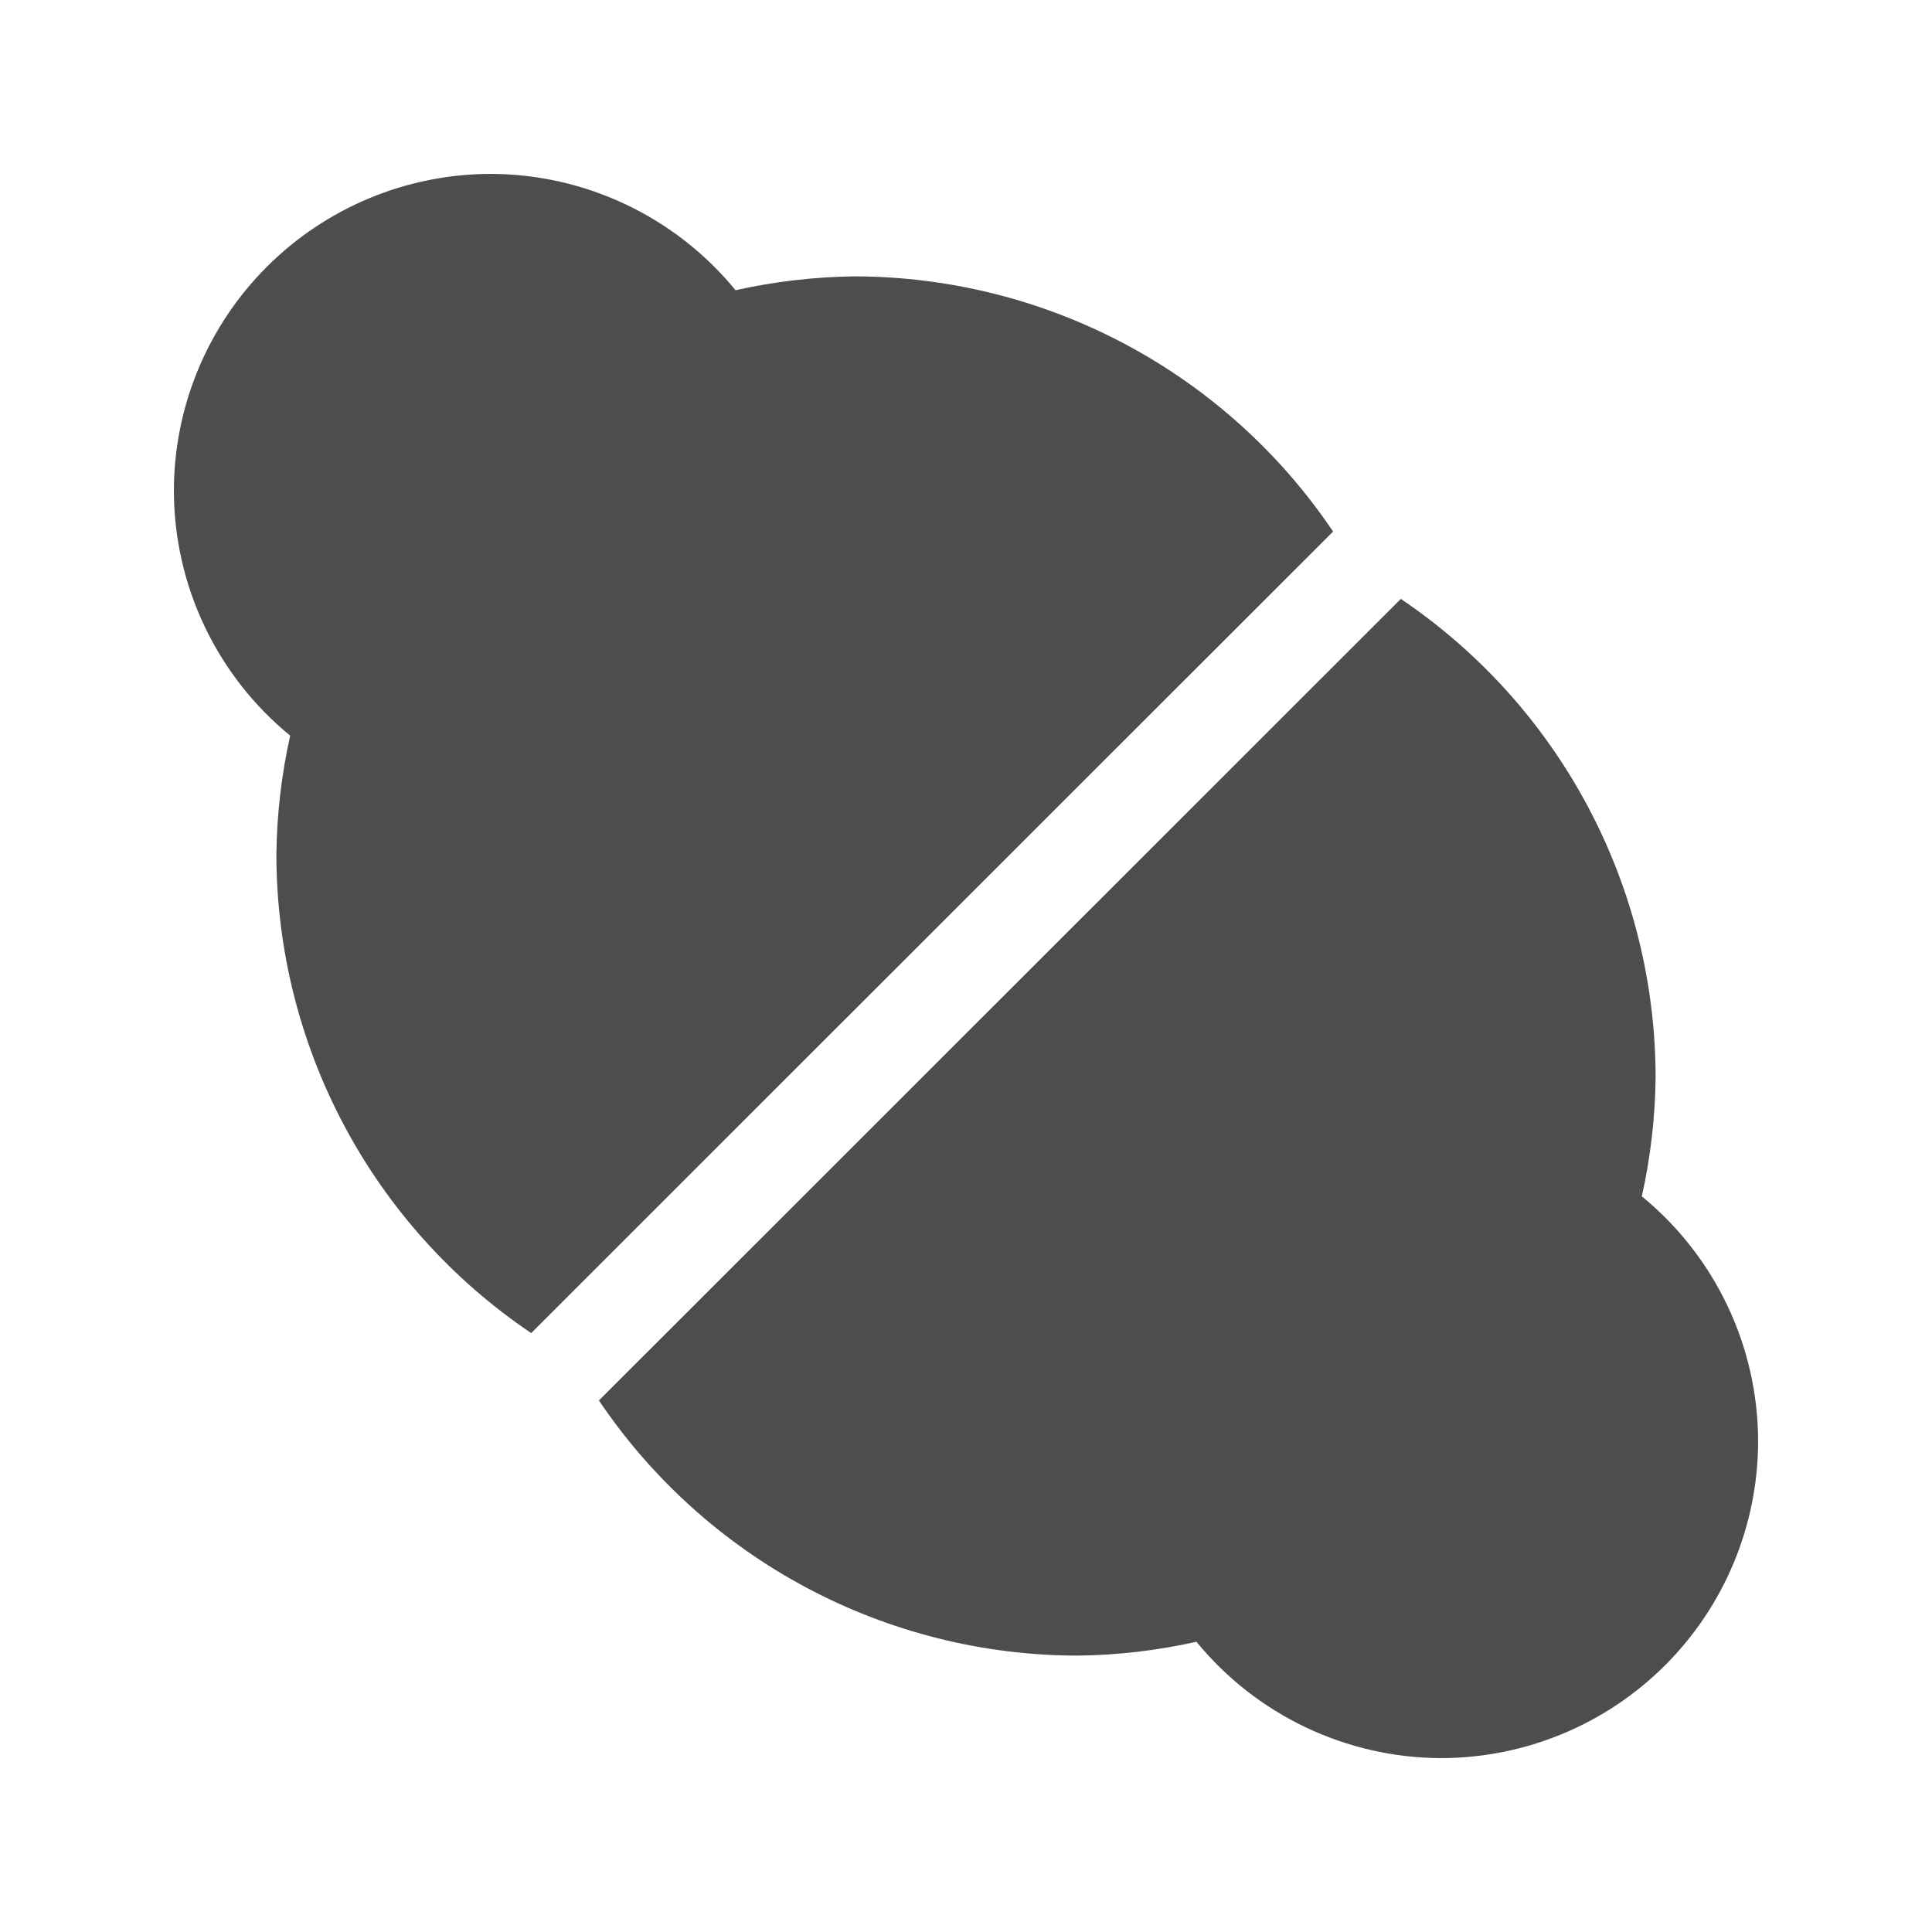 <svg width="100" height="100" viewBox="0 0 100 100" fill="none" xmlns="http://www.w3.org/2000/svg">
<path fill-rule="evenodd" clip-rule="evenodd" d="M25.428 9C21.071 9 16.892 10.73 13.812 13.809C10.731 16.889 9 21.066 9 25.421C9.007 27.843 9.55 30.235 10.591 32.423C11.632 34.611 13.144 36.542 15.019 38.077C14.57 40.091 14.331 42.147 14.306 44.211C14.307 49.106 15.51 53.926 17.809 58.248C20.108 62.571 23.434 66.263 27.494 69L69 27.513C66.267 23.453 62.579 20.127 58.26 17.824C53.94 15.521 49.122 14.313 44.227 14.305C42.156 14.33 40.093 14.57 38.072 15.022C36.538 13.149 34.61 11.638 32.424 10.597C30.238 9.556 27.849 9.01 25.428 9Z" fill="#4D4D4D"/>
<path fill-rule="evenodd" clip-rule="evenodd" d="M74.572 91C78.929 91 83.108 89.27 86.188 86.191C89.269 83.111 91 78.934 91 74.579C90.993 72.157 90.45 69.766 89.409 67.577C88.368 65.389 86.856 63.458 84.981 61.923C85.43 59.909 85.669 57.853 85.694 55.789C85.693 50.894 84.49 46.074 82.191 41.752C79.891 37.429 76.566 33.737 72.506 31L31 72.487C33.733 76.546 37.421 79.873 41.74 82.176C46.06 84.479 50.878 85.687 55.773 85.695C57.844 85.67 59.907 85.43 61.928 84.978C63.462 86.851 65.39 88.362 67.576 89.403C69.762 90.444 72.151 90.99 74.572 91Z" fill="#4D4D4D"/>
</svg>
